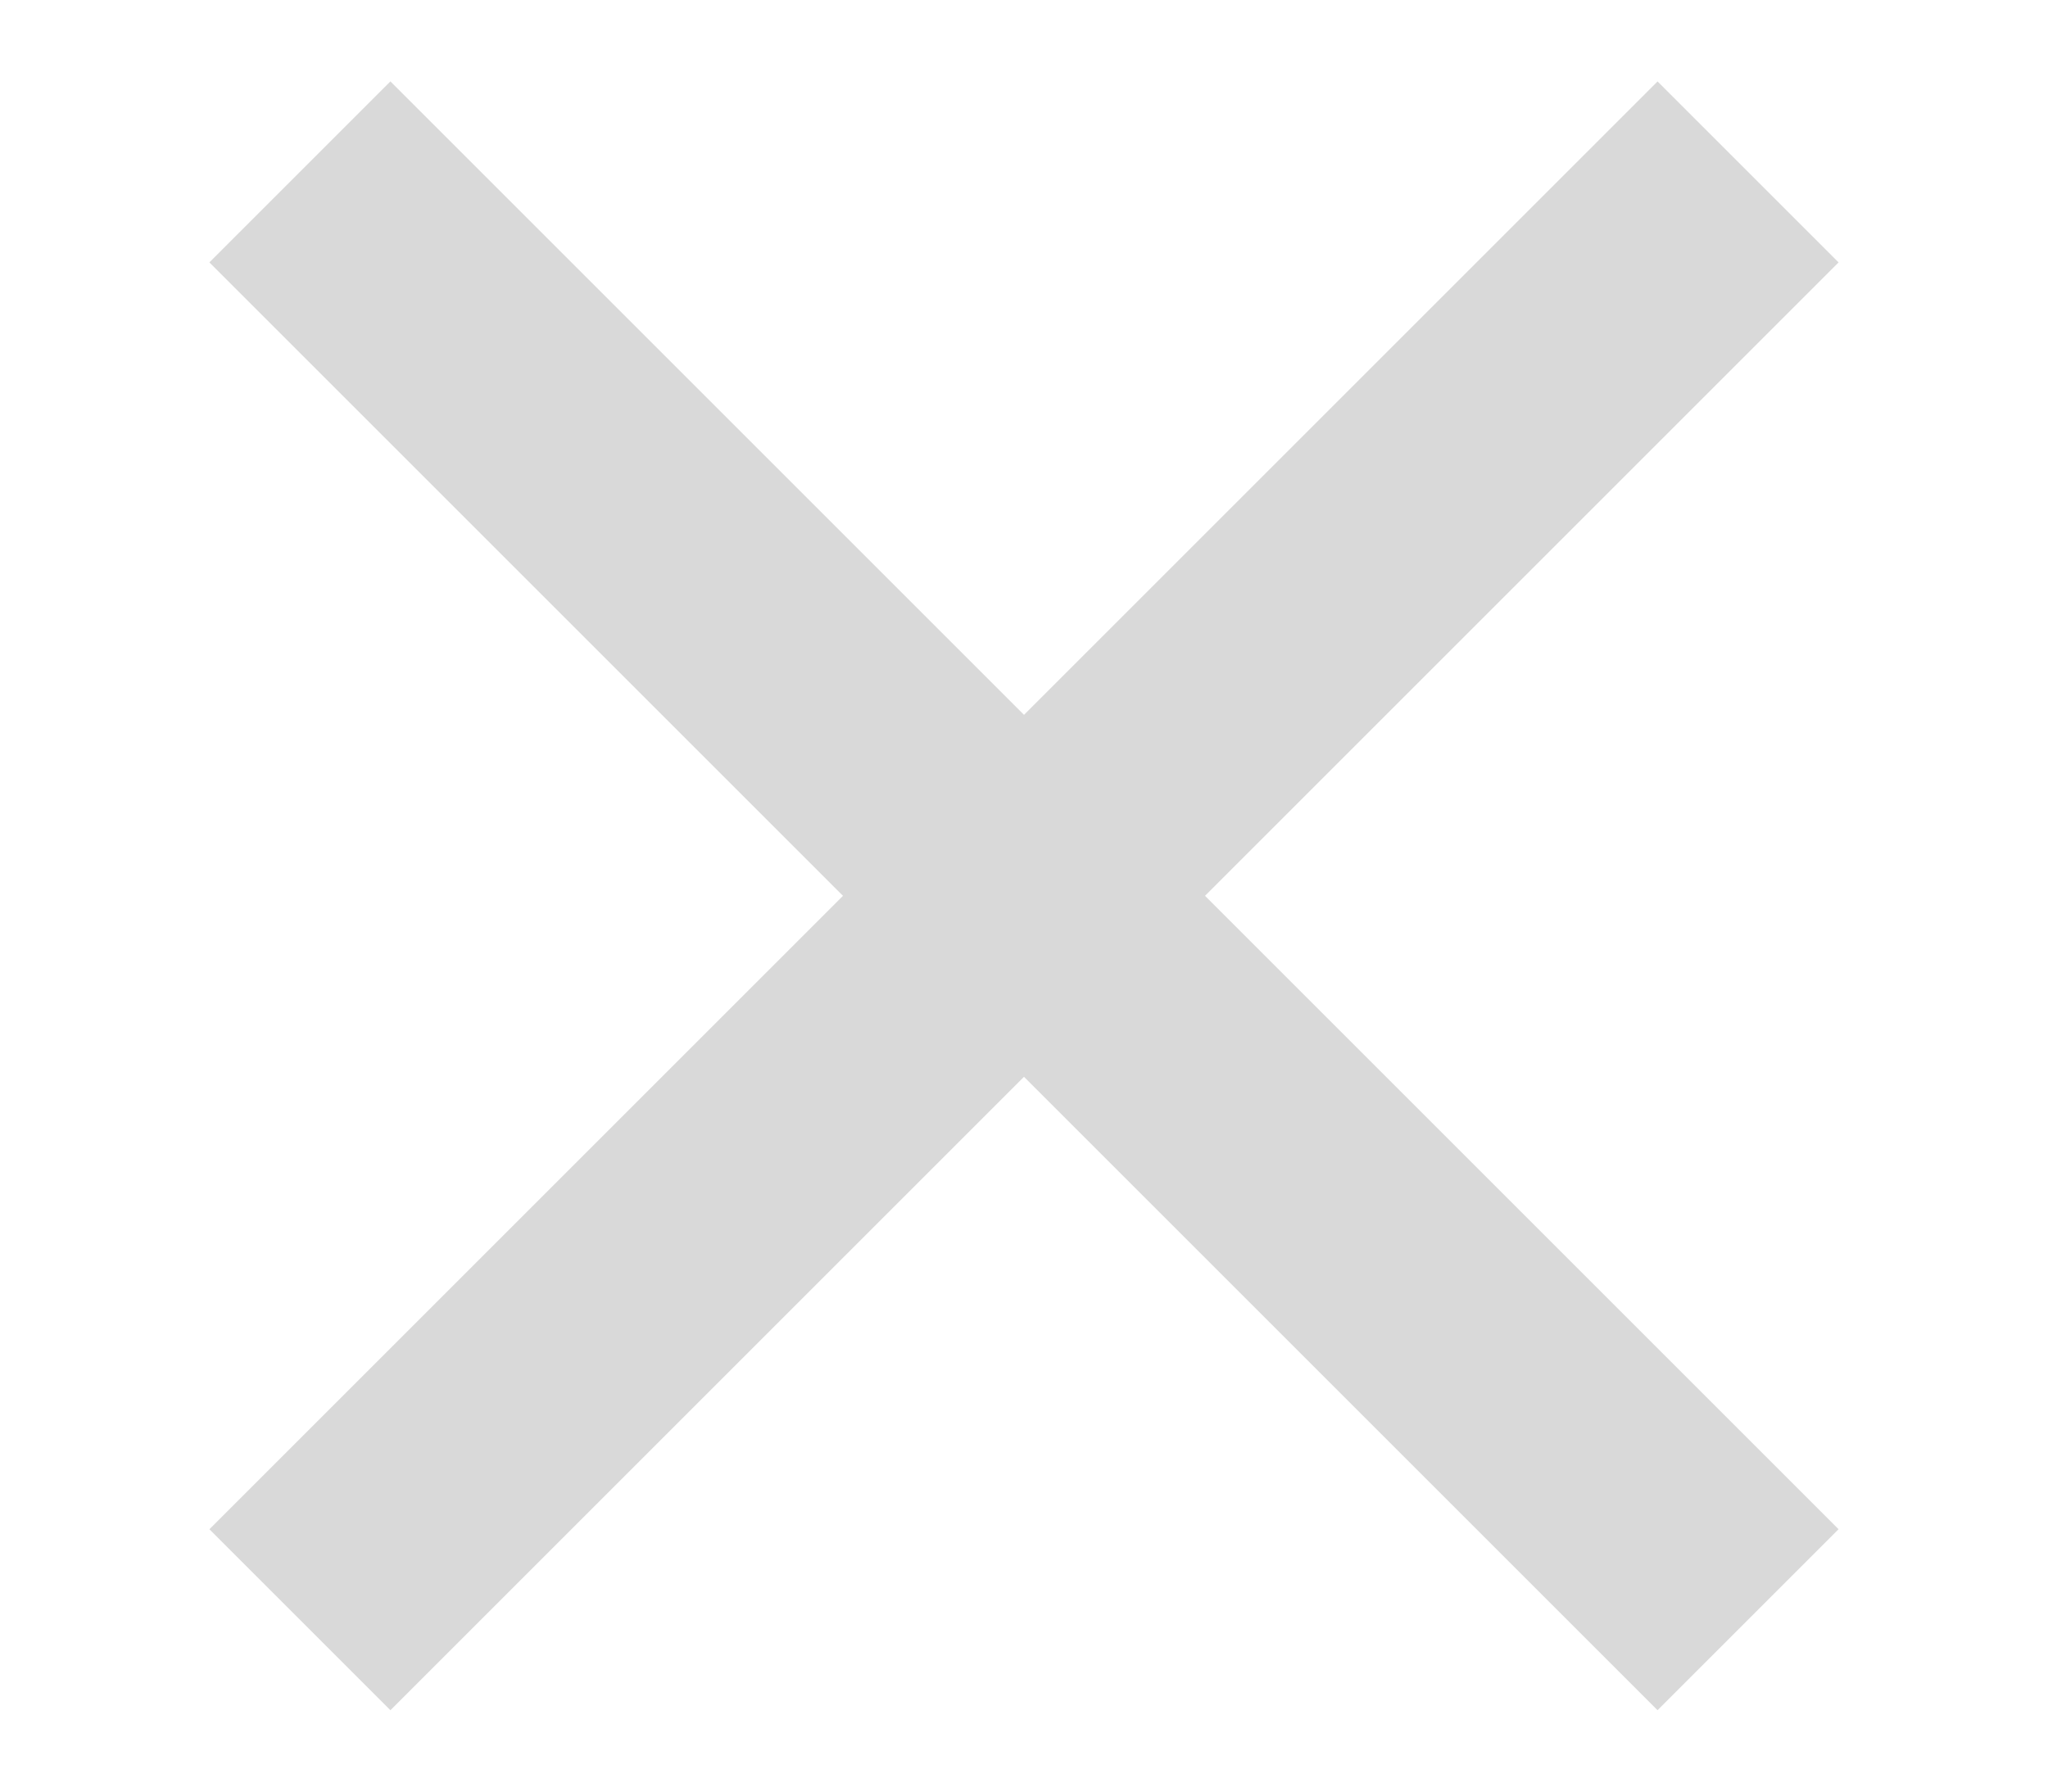 <svg xmlns="http://www.w3.org/2000/svg" width="16" height="14" viewBox="0 0 16 14" fill="none">
  <rect x="3.05" y="0.636" width="16" height="2" transform="rotate(45 3.05 0.636)" fill="#D9D9D9"/>
  <rect x="1.636" y="11.95" width="16" height="2" transform="rotate(-45 1.636 11.95)" fill="#D9D9D9"/>
</svg>